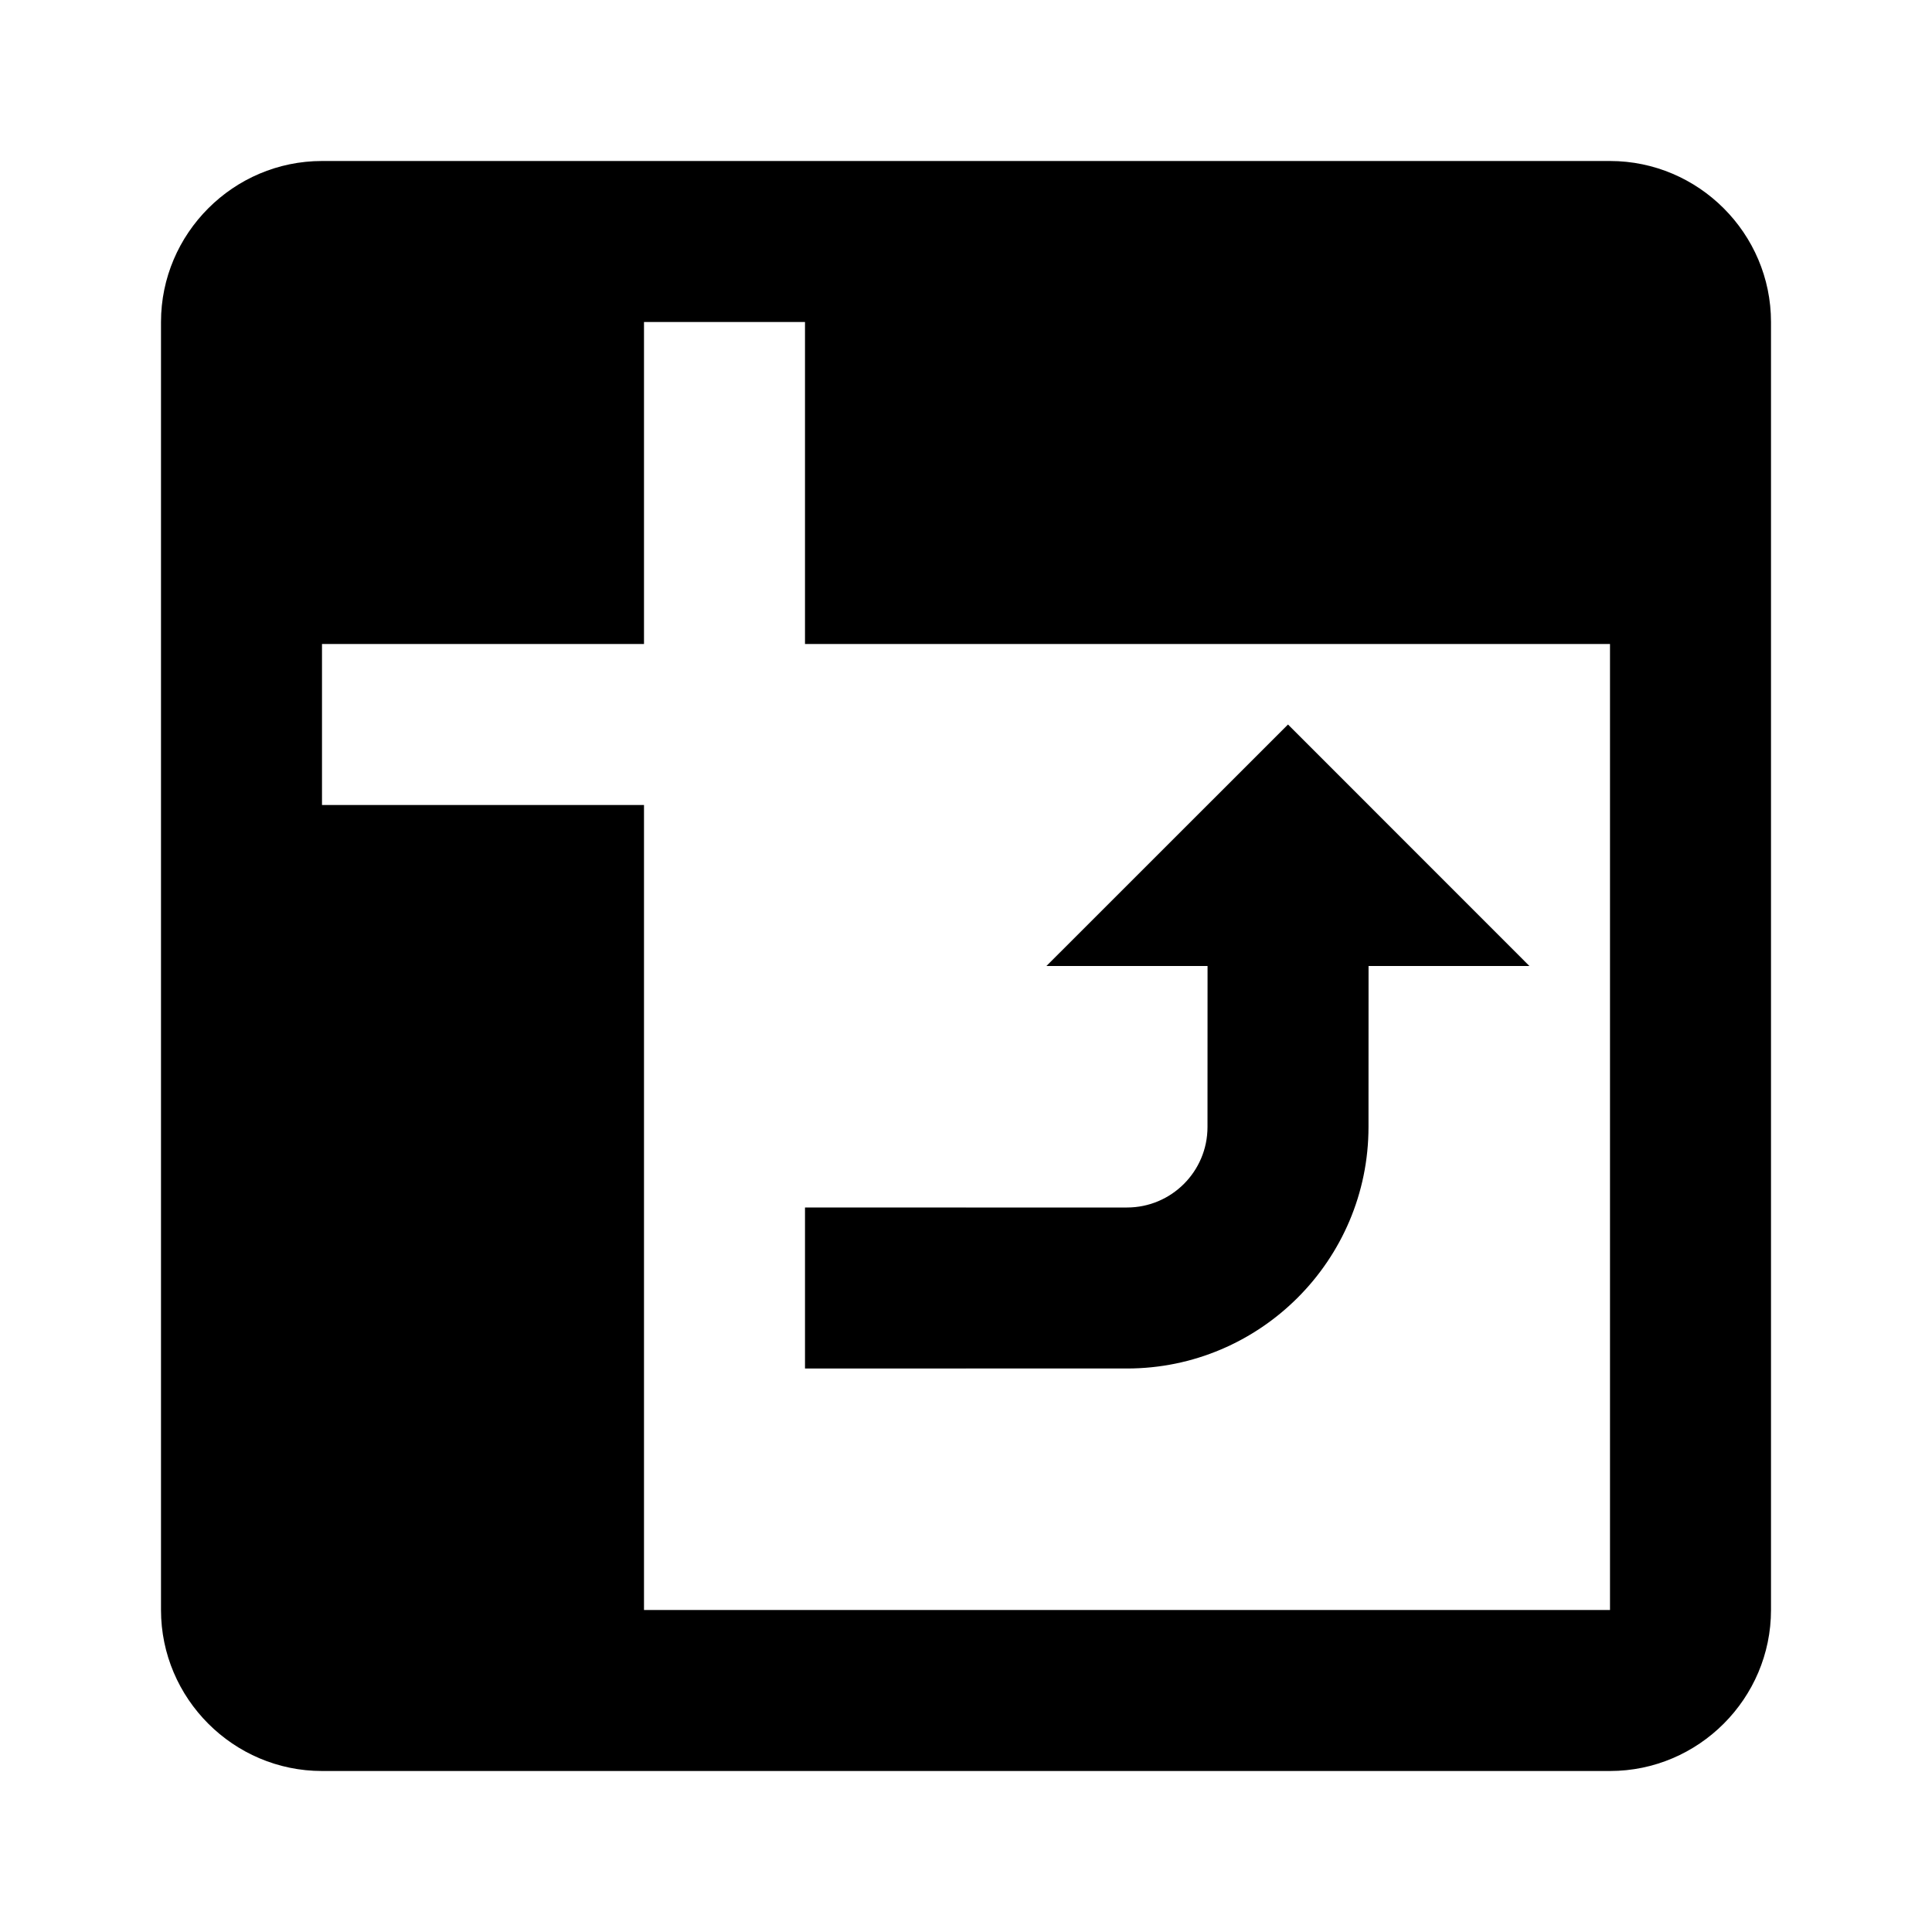 <?xml version="1.0" encoding="utf-8"?>
<!-- Generator: Adobe Illustrator 15.1.0, SVG Export Plug-In . SVG Version: 6.00 Build 0)  -->
<!DOCTYPE svg PUBLIC "-//W3C//DTD SVG 1.1//EN" "http://www.w3.org/Graphics/SVG/1.1/DTD/svg11.dtd">
<svg version="1.1" id="Layer_1" xmlns="http://www.w3.org/2000/svg" xmlns:xlink="http://www.w3.org/1999/xlink" x="0px" y="0px"
	 width="24px" height="24px" viewBox="0.5 0.5 24 24" enable-background="new 0.5 0.5 24 24" xml:space="preserve">
<path d="M20.5,2.5h-16c-1.1,0-2,0.9-2,2v16c0,1.1,0.9,2,2,2h16c1.1,0,2-0.9,2-2v-16C22.5,3.4,21.6,2.5,20.5,2.5z M20.5,20.5h-12v-10
	h-4v-2h4v-4h2v4h10V20.5z"/>
<polygon points="19.499,12.5 16.5,9.5 13.499,12.5 "/>
<g>
	<path d="M15.501,11.5l-0.001,3c0,0.552-0.448,1-1,1h-2v2h2c1.654,0,3-1.346,3-3l0.001-3L15.501,11.5z"/>
	<rect x="10.5" y="15.5" width="2" height="2"/>
</g>
</svg>
